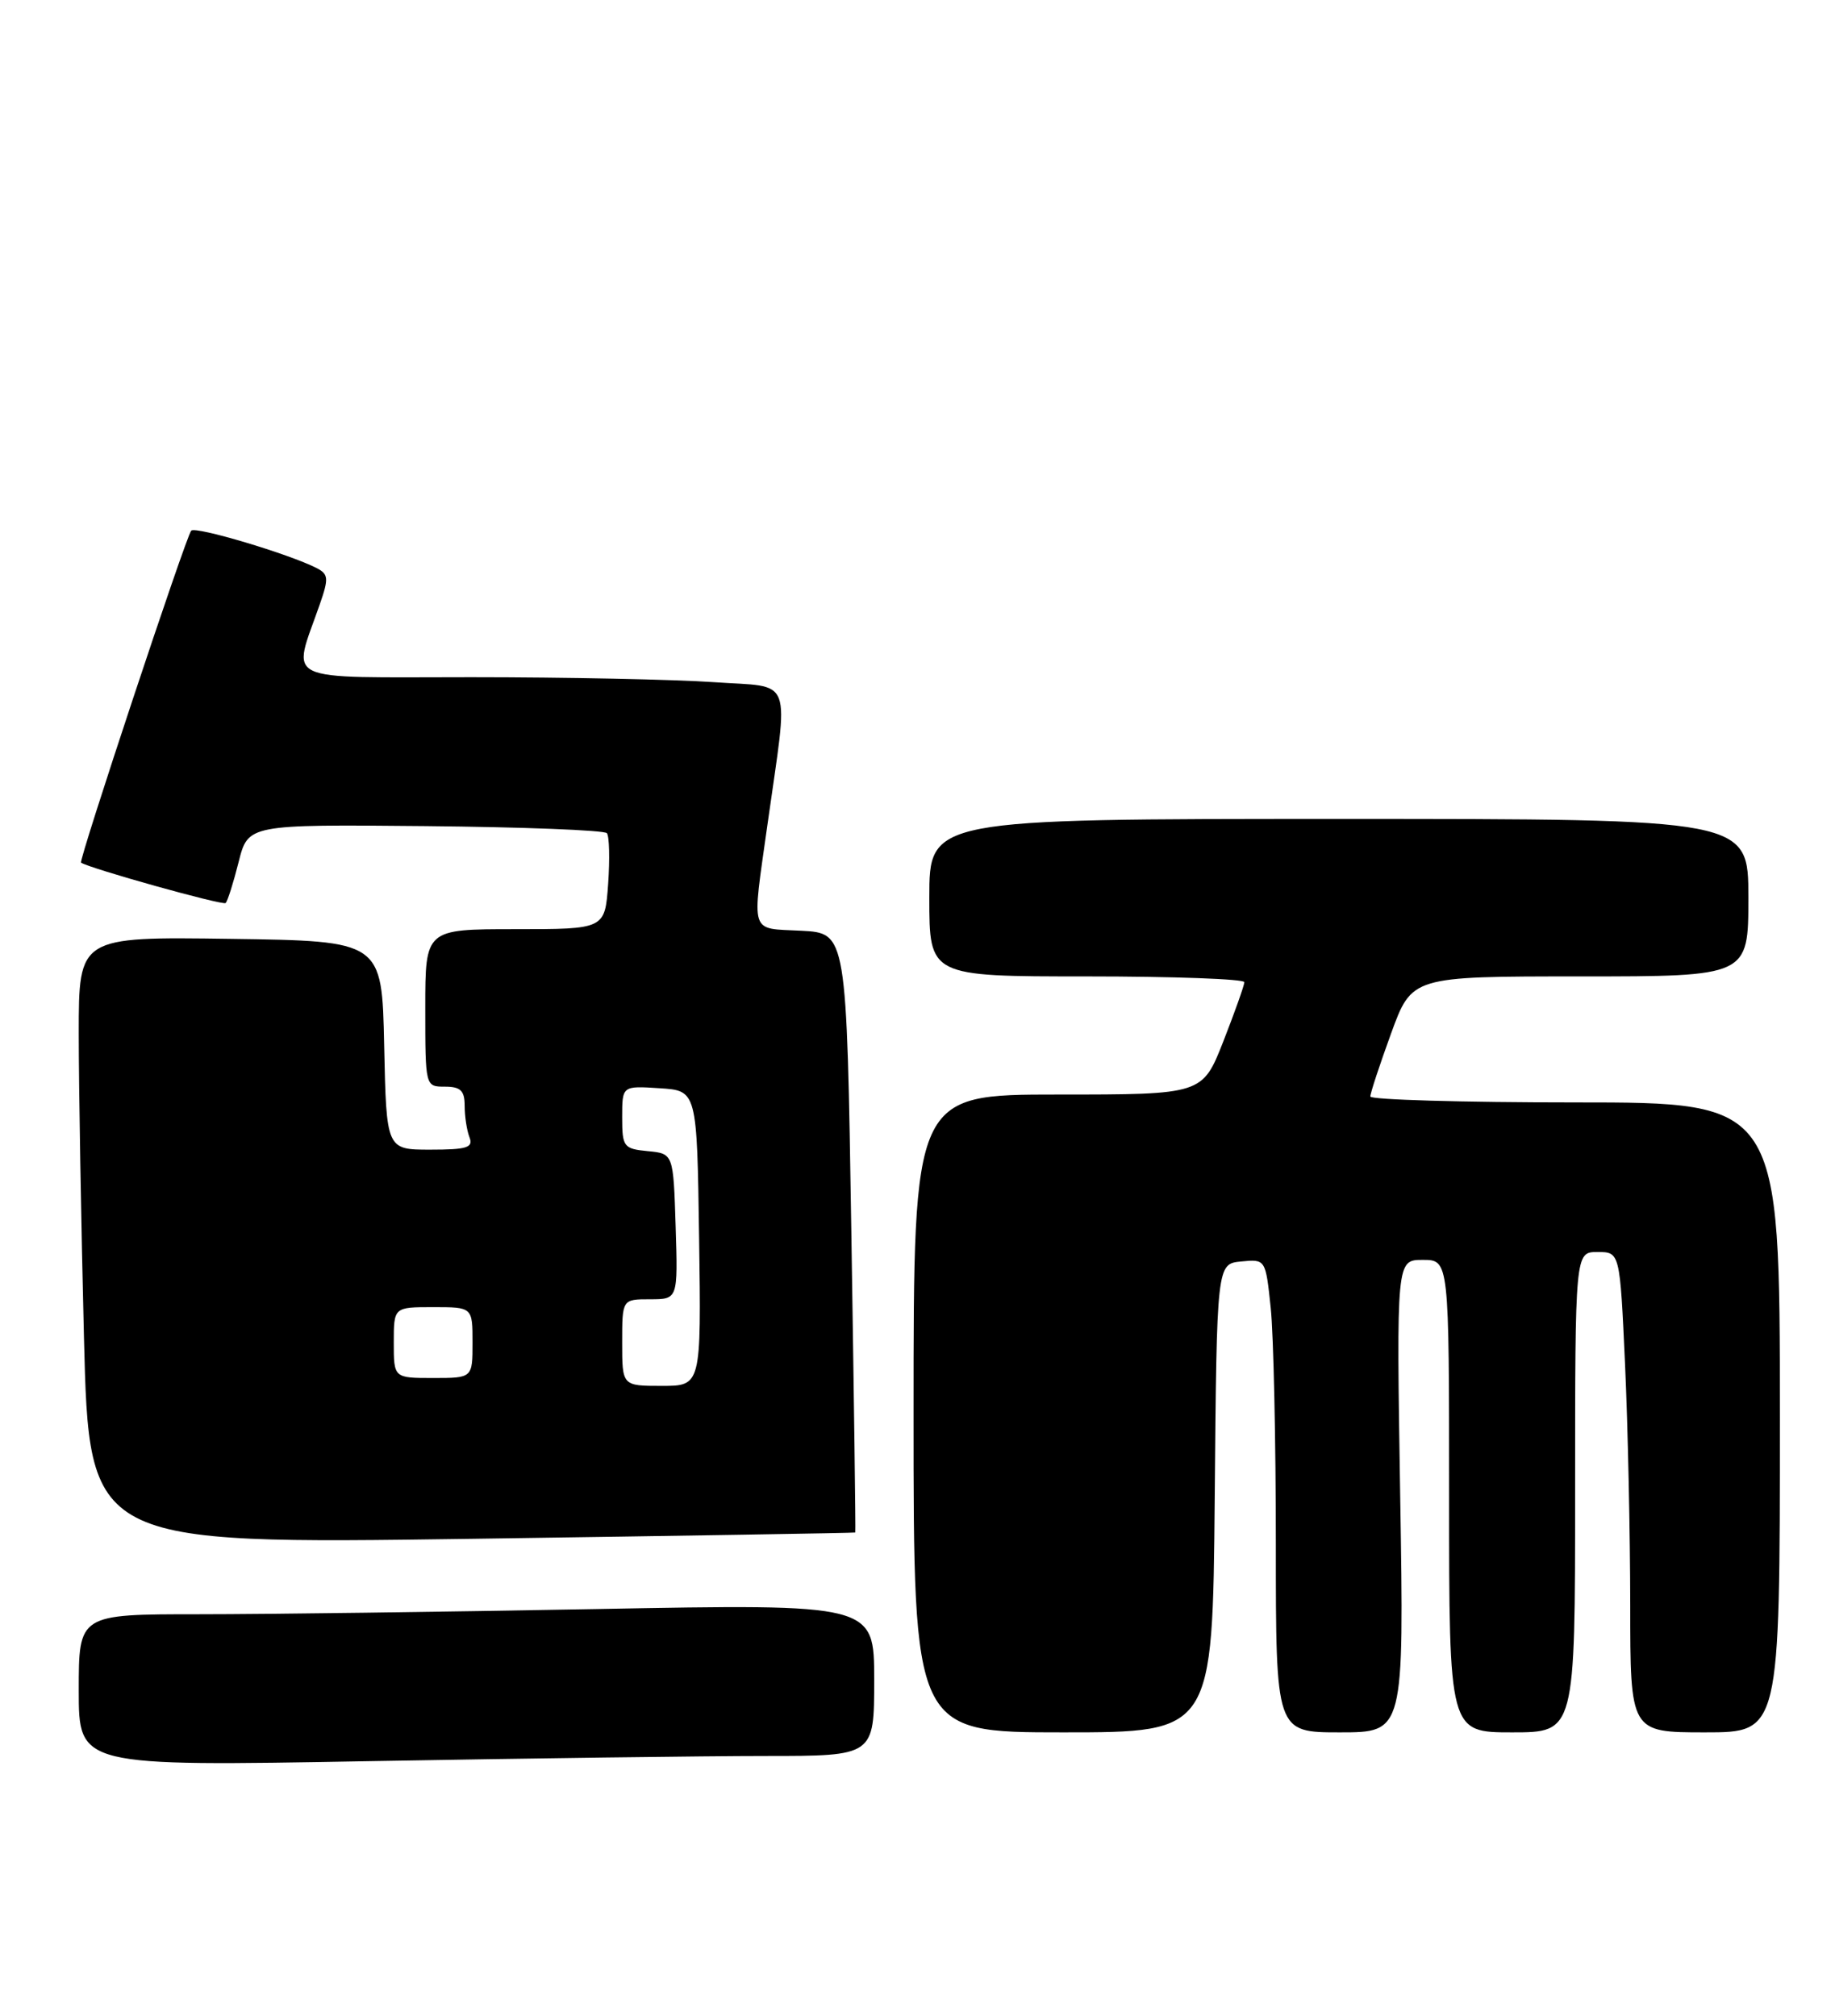 <?xml version="1.0" encoding="UTF-8" standalone="no"?>
<!DOCTYPE svg PUBLIC "-//W3C//DTD SVG 1.1//EN" "http://www.w3.org/Graphics/SVG/1.1/DTD/svg11.dtd" >
<svg xmlns="http://www.w3.org/2000/svg" xmlns:xlink="http://www.w3.org/1999/xlink" version="1.1" viewBox="0 0 233 256">
 <g >
 <path fill="currentColor"
d=" M 97.25 223.00 C 111.00 223.00 111.00 223.00 111.00 213.34 C 111.00 203.68 111.00 203.68 75.75 204.34 C 56.36 204.70 33.64 205.00 25.25 205.00 C 10.00 205.00 10.00 205.00 10.00 214.66 C 10.00 224.32 10.00 224.32 46.75 223.66 C 66.96 223.30 89.69 223.00 97.25 223.00 Z  M 154.24 190.25 C 154.50 160.50 154.50 160.50 157.60 160.20 C 160.70 159.90 160.70 159.90 161.35 166.09 C 161.71 169.50 162.00 183.03 162.00 196.15 C 162.00 220.00 162.00 220.00 170.14 220.00 C 178.28 220.00 178.28 220.00 177.79 190.00 C 177.31 160.00 177.31 160.00 180.66 160.00 C 184.00 160.00 184.00 160.00 184.00 190.00 C 184.00 220.00 184.00 220.00 192.00 220.00 C 200.00 220.00 200.00 220.00 200.00 189.50 C 200.00 159.00 200.00 159.00 202.84 159.00 C 205.69 159.00 205.69 159.00 206.34 173.25 C 206.70 181.09 206.99 194.81 207.00 203.75 C 207.00 220.00 207.00 220.00 216.50 220.00 C 226.00 220.00 226.00 220.00 226.00 180.00 C 226.00 140.00 226.00 140.00 200.00 140.00 C 185.70 140.00 174.00 139.66 174.00 139.25 C 173.99 138.84 175.18 135.24 176.63 131.25 C 179.27 124.00 179.27 124.00 200.63 124.00 C 222.00 124.00 222.00 124.00 222.00 114.00 C 222.00 104.00 222.00 104.00 170.00 104.00 C 118.00 104.00 118.00 104.00 118.00 114.00 C 118.00 124.00 118.00 124.00 138.00 124.00 C 149.00 124.00 158.00 124.33 158.00 124.73 C 158.00 125.12 156.80 128.50 155.34 132.23 C 152.68 139.00 152.68 139.00 134.34 139.00 C 116.00 139.00 116.00 139.00 116.00 179.50 C 116.00 220.00 116.00 220.00 134.99 220.00 C 153.97 220.00 153.97 220.00 154.24 190.25 Z  M 108.60 194.62 C 108.66 194.55 108.43 177.40 108.10 156.50 C 107.50 118.50 107.50 118.50 101.75 118.20 C 95.11 117.85 95.46 118.93 97.44 104.78 C 100.16 85.42 100.89 87.36 90.63 86.63 C 85.71 86.29 71.85 86.00 59.83 86.00 C 35.29 86.00 37.09 86.87 40.60 76.76 C 41.76 73.44 41.71 72.92 40.20 72.14 C 36.75 70.37 24.85 66.81 24.28 67.39 C 23.65 68.02 9.95 109.33 10.29 109.55 C 11.45 110.31 28.32 115.02 28.65 114.68 C 28.90 114.44 29.64 112.09 30.30 109.47 C 31.50 104.70 31.50 104.70 54.00 104.91 C 66.38 105.03 76.75 105.43 77.06 105.81 C 77.37 106.19 77.44 109.09 77.22 112.25 C 76.81 118.00 76.81 118.00 65.41 118.00 C 54.00 118.00 54.00 118.00 54.00 128.00 C 54.00 138.00 54.00 138.00 56.50 138.00 C 58.48 138.00 59.00 138.51 59.00 140.42 C 59.00 141.75 59.27 143.55 59.61 144.42 C 60.12 145.74 59.31 146.00 54.64 146.00 C 49.06 146.00 49.06 146.00 48.78 132.75 C 48.50 119.50 48.50 119.50 29.25 119.23 C 10.00 118.96 10.00 118.96 10.00 131.23 C 10.00 137.98 10.30 155.34 10.66 169.81 C 11.32 196.11 11.32 196.11 59.91 195.42 C 86.64 195.04 108.55 194.68 108.60 194.62 Z  M 79.00 170.50 C 79.00 165.00 79.00 165.00 82.54 165.00 C 86.08 165.00 86.08 165.00 85.79 155.75 C 85.50 146.50 85.50 146.50 82.25 146.19 C 79.18 145.89 79.00 145.65 79.00 141.88 C 79.00 137.89 79.00 137.89 83.75 138.20 C 88.50 138.50 88.50 138.50 88.77 157.25 C 89.04 176.00 89.04 176.00 84.02 176.00 C 79.00 176.00 79.00 176.00 79.00 170.50 Z  M 50.00 170.50 C 50.00 166.00 50.00 166.00 55.00 166.00 C 60.00 166.00 60.00 166.00 60.00 170.50 C 60.00 175.00 60.00 175.00 55.00 175.00 C 50.00 175.00 50.00 175.00 50.00 170.50 Z "/>
</g>
</svg>